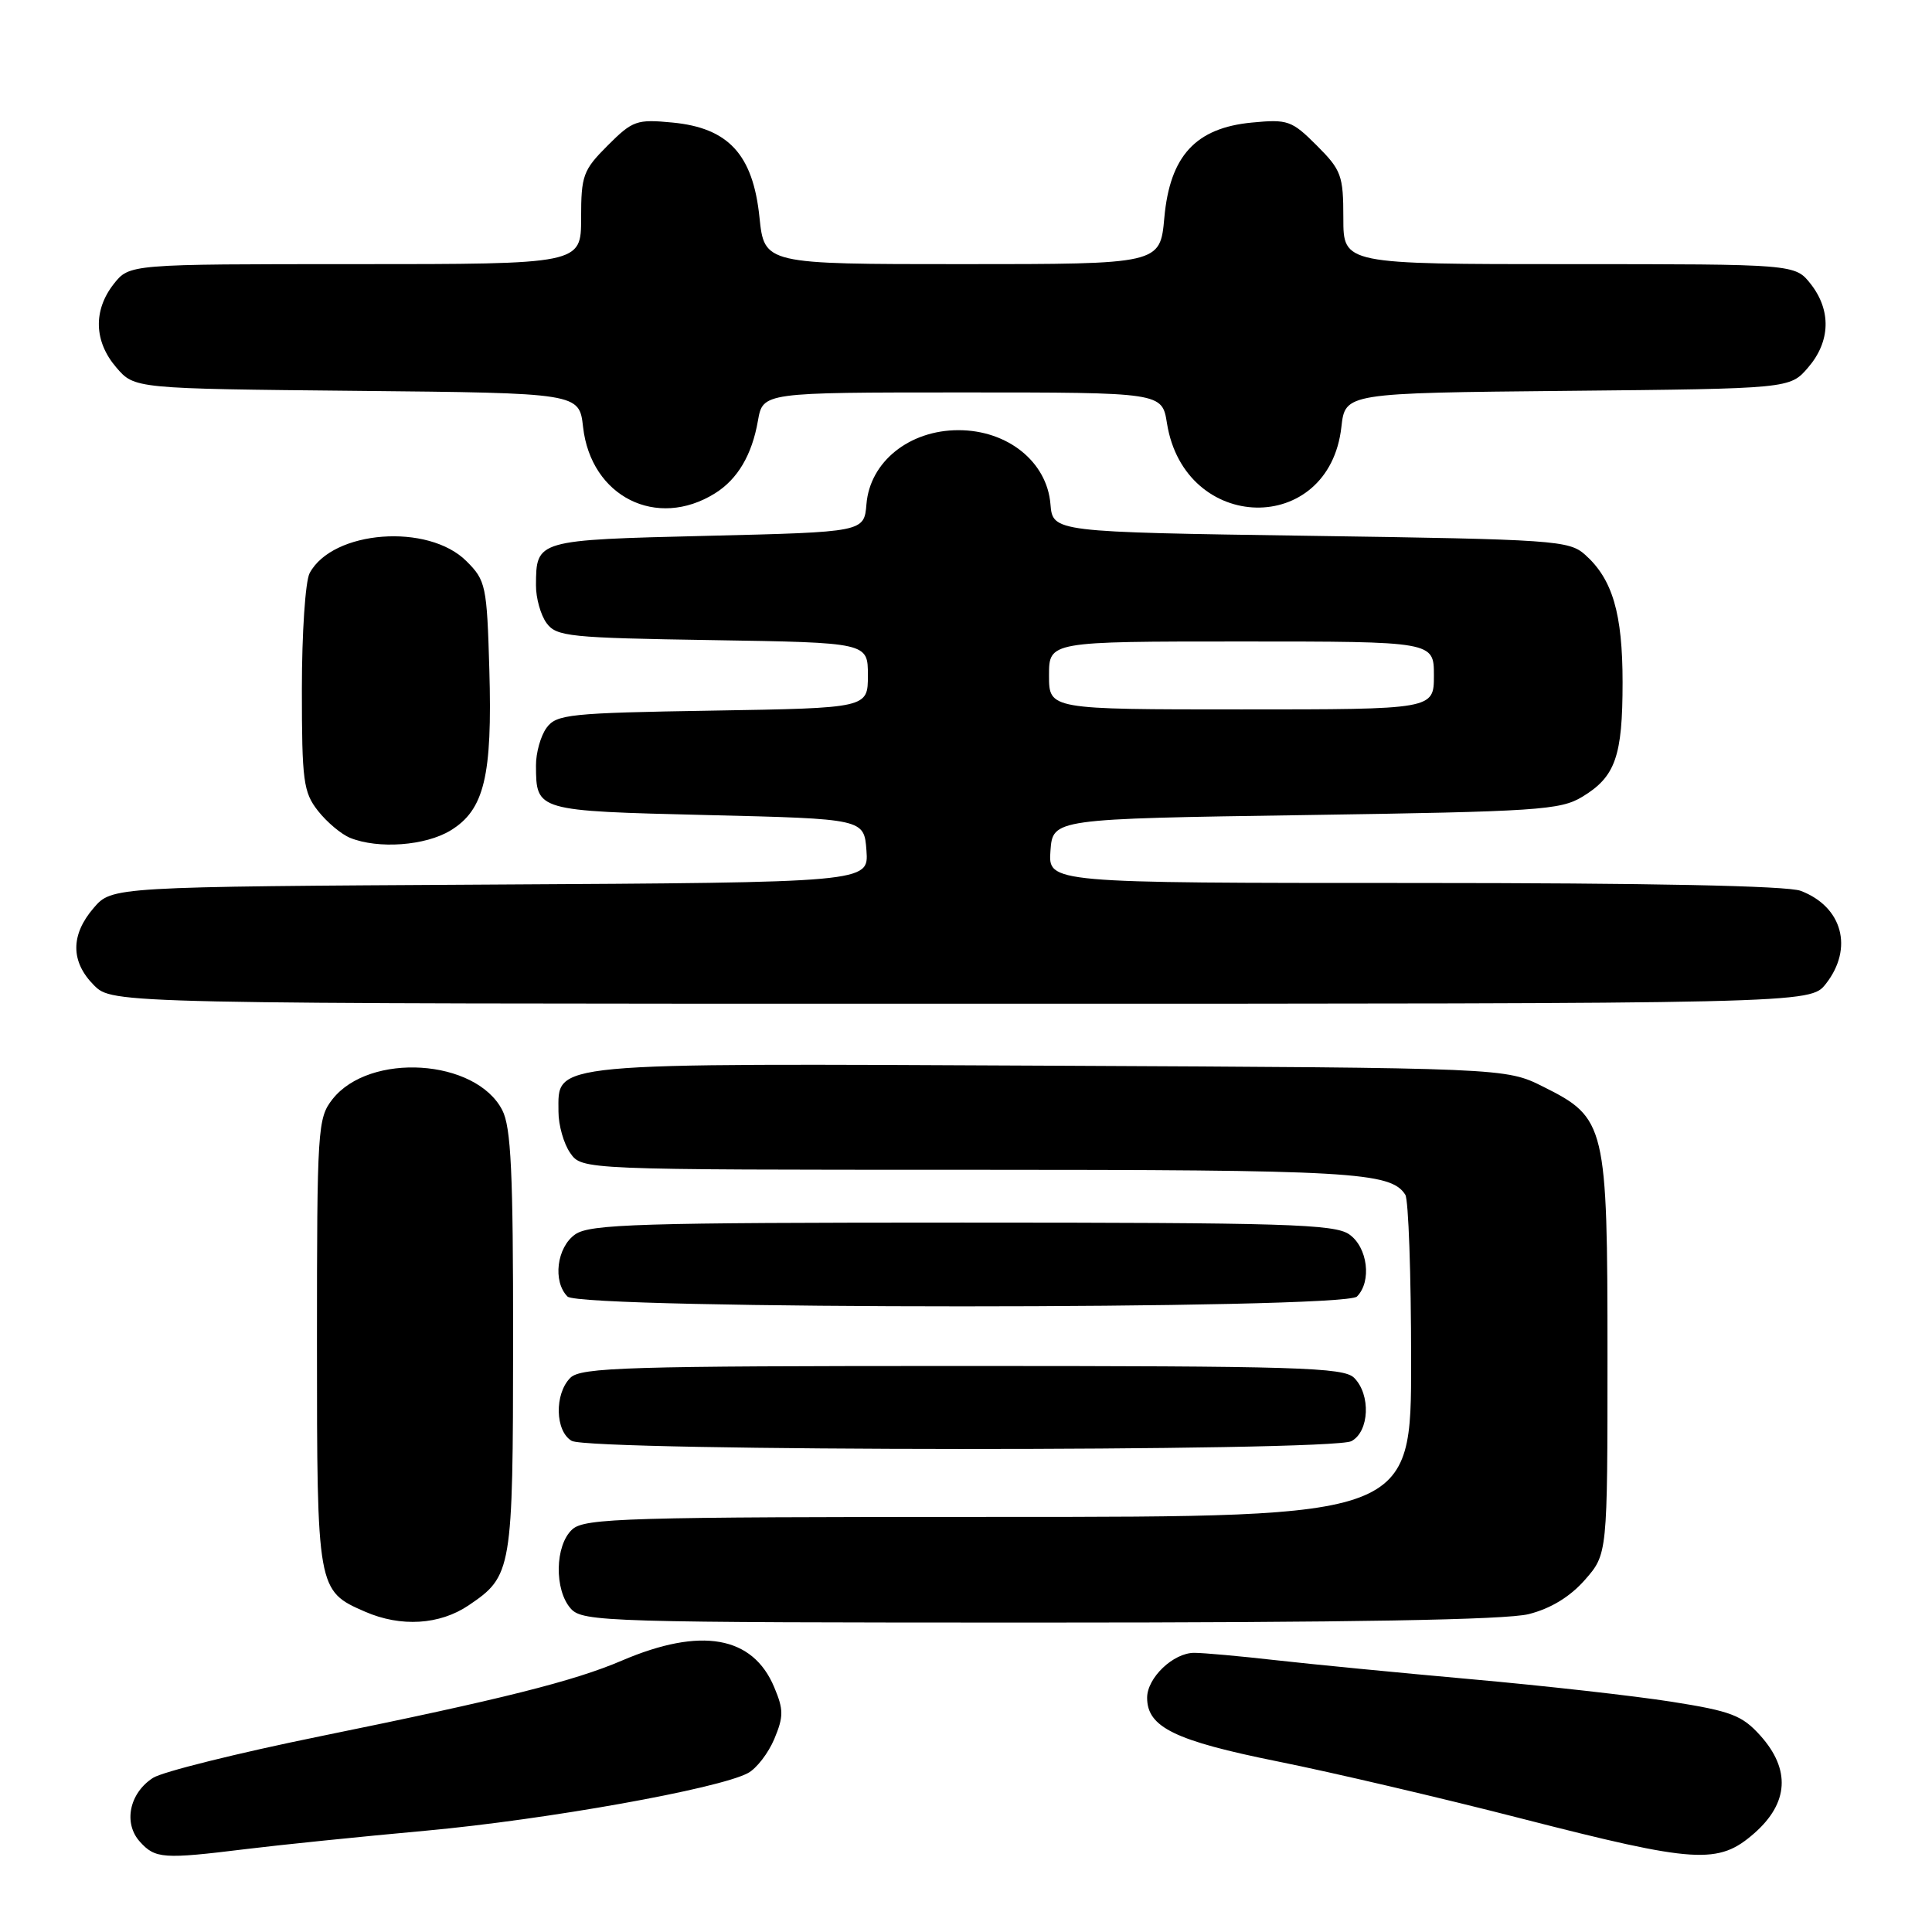 <?xml version="1.0" encoding="UTF-8" standalone="no"?>
<!DOCTYPE svg PUBLIC "-//W3C//DTD SVG 1.1//EN" "http://www.w3.org/Graphics/SVG/1.1/DTD/svg11.dtd" >
<svg xmlns="http://www.w3.org/2000/svg" xmlns:xlink="http://www.w3.org/1999/xlink" version="1.1" viewBox="0 0 256 256">
 <g >
 <path fill="currentColor"
d=" M 32.53 245.02 C 36.91 244.48 47.70 243.37 56.50 242.57 C 72.48 241.10 95.21 237.03 99.11 234.94 C 100.24 234.34 101.81 232.30 102.60 230.42 C 103.84 227.45 103.84 226.54 102.59 223.57 C 99.75 216.76 92.87 215.56 82.42 220.03 C 76.06 222.76 66.45 225.17 42.50 230.05 C 31.50 232.29 21.49 234.78 20.27 235.58 C 17.13 237.61 16.32 241.59 18.54 244.04 C 20.57 246.29 21.63 246.36 32.53 245.02 Z  M 232.47 242.90 C 237.01 238.90 237.28 234.46 233.25 229.97 C 230.84 227.29 229.38 226.73 221.50 225.49 C 216.55 224.71 204.62 223.37 195.00 222.51 C 185.38 221.65 173.68 220.51 169.00 219.98 C 164.32 219.45 159.49 219.01 158.25 219.01 C 155.48 219.00 152.00 222.31 152.00 224.96 C 152.00 228.86 155.66 230.65 169.30 233.40 C 176.56 234.86 191.05 238.25 201.50 240.94 C 224.77 246.91 227.68 247.10 232.47 242.90 Z  M 62.09 212.72 C 67.85 208.83 67.97 208.15 67.99 177.70 C 68.00 155.32 67.72 149.35 66.55 147.09 C 63.04 140.30 48.97 139.40 44.05 145.66 C 42.09 148.16 42.00 149.53 42.00 177.91 C 42.00 210.63 42.03 210.80 48.38 213.56 C 53.11 215.62 58.25 215.31 62.09 212.72 Z  M 202.56 213.88 C 205.48 213.14 208.03 211.59 210.00 209.35 C 213.00 205.93 213.00 205.93 213.00 179.72 C 213.00 149.03 212.79 148.14 204.50 144.00 C 199.50 141.50 199.50 141.50 139.13 141.21 C 71.91 140.89 74.00 140.70 74.00 147.30 C 74.00 149.09 74.70 151.56 75.56 152.78 C 77.11 155.00 77.11 155.00 128.49 155.00 C 179.19 155.00 184.29 155.29 186.21 158.31 C 186.63 158.97 186.98 168.84 186.98 180.25 C 187.00 201.00 187.00 201.00 132.33 201.00 C 82.86 201.00 77.48 201.16 75.83 202.65 C 73.52 204.75 73.42 210.70 75.65 213.17 C 77.22 214.90 80.47 215.00 137.71 215.00 C 178.95 215.00 199.52 214.64 202.56 213.88 Z  M 179.07 190.96 C 181.45 189.69 181.66 184.80 179.43 182.57 C 178.04 181.18 171.95 181.00 127.50 181.00 C 83.05 181.00 76.96 181.18 75.57 182.57 C 73.45 184.69 73.55 189.64 75.75 190.92 C 78.17 192.33 176.43 192.37 179.07 190.96 Z  M 179.80 171.80 C 181.79 169.81 181.23 165.27 178.78 163.56 C 176.84 162.20 170.28 162.00 127.50 162.00 C 84.72 162.00 78.16 162.20 76.22 163.56 C 73.77 165.27 73.21 169.81 75.20 171.80 C 76.93 173.53 178.07 173.53 179.80 171.80 Z  M 241.93 130.37 C 245.63 125.66 244.14 120.14 238.60 118.04 C 236.85 117.37 218.51 117.00 187.38 117.00 C 138.89 117.00 138.89 117.00 139.19 112.75 C 139.50 108.50 139.50 108.50 173.00 108.00 C 203.72 107.54 206.76 107.34 209.66 105.58 C 214.05 102.93 215.00 100.22 215.00 90.42 C 215.00 81.28 213.67 76.74 210.03 73.50 C 207.91 71.61 206.00 71.47 173.65 71.00 C 139.50 70.50 139.50 70.50 139.19 66.80 C 138.73 61.19 133.52 57.00 127.00 57.00 C 120.48 57.00 115.27 61.19 114.81 66.80 C 114.50 70.50 114.50 70.50 93.71 71.00 C 71.01 71.55 71.05 71.54 71.02 77.56 C 71.01 79.24 71.64 81.49 72.42 82.56 C 73.73 84.35 75.41 84.52 94.42 84.82 C 115.00 85.15 115.00 85.15 115.00 89.48 C 115.00 93.82 115.00 93.82 94.42 94.16 C 75.42 94.47 73.73 94.65 72.42 96.44 C 71.64 97.51 71.01 99.76 71.02 101.44 C 71.05 107.46 71.01 107.45 93.71 108.00 C 114.50 108.50 114.50 108.50 114.81 112.71 C 115.11 116.93 115.11 116.93 64.97 117.21 C 14.83 117.50 14.83 117.50 12.41 120.31 C 9.33 123.89 9.35 127.44 12.45 130.55 C 14.91 133.00 14.91 133.00 127.38 133.00 C 239.85 133.00 239.85 133.00 241.93 130.37 Z  M 59.70 110.04 C 64.17 107.32 65.25 102.84 64.84 88.74 C 64.52 77.59 64.37 76.91 61.81 74.36 C 56.75 69.29 44.07 70.26 41.03 75.94 C 40.46 77.00 40.00 83.91 40.00 91.30 C 40.00 103.51 40.20 104.98 42.14 107.45 C 43.31 108.94 45.23 110.55 46.39 111.02 C 50.12 112.53 56.37 112.07 59.70 110.04 Z  M 94.74 65.37 C 97.74 63.50 99.64 60.28 100.43 55.75 C 101.09 52.00 101.09 52.00 127.53 52.00 C 153.98 52.00 153.98 52.00 154.63 56.09 C 156.97 70.69 176.11 71.10 177.74 56.58 C 178.25 52.08 178.25 52.08 207.71 51.79 C 237.18 51.50 237.18 51.50 239.59 48.69 C 242.55 45.25 242.67 41.13 239.93 37.63 C 237.85 35.00 237.85 35.00 207.93 35.00 C 178.00 35.00 178.00 35.00 178.00 28.90 C 178.00 23.25 177.74 22.54 174.48 19.28 C 171.17 15.97 170.63 15.78 165.88 16.24 C 158.43 16.95 155.02 20.66 154.28 28.85 C 153.72 35.00 153.72 35.00 127.50 35.00 C 101.28 35.00 101.28 35.00 100.63 28.76 C 99.77 20.48 96.52 16.95 89.12 16.24 C 84.37 15.78 83.83 15.97 80.52 19.28 C 77.26 22.54 77.00 23.25 77.00 28.90 C 77.00 35.00 77.00 35.00 47.07 35.00 C 17.15 35.00 17.15 35.00 15.07 37.63 C 12.33 41.13 12.45 45.25 15.41 48.69 C 17.82 51.50 17.82 51.50 47.29 51.79 C 76.75 52.08 76.75 52.08 77.26 56.58 C 78.30 65.81 87.01 70.19 94.74 65.37 Z  M 139.00 89.50 C 139.00 85.00 139.00 85.00 164.50 85.00 C 190.00 85.00 190.00 85.00 190.00 89.50 C 190.00 94.00 190.00 94.00 164.50 94.00 C 139.00 94.00 139.00 94.00 139.00 89.50 Z "/>
</g>
</svg>